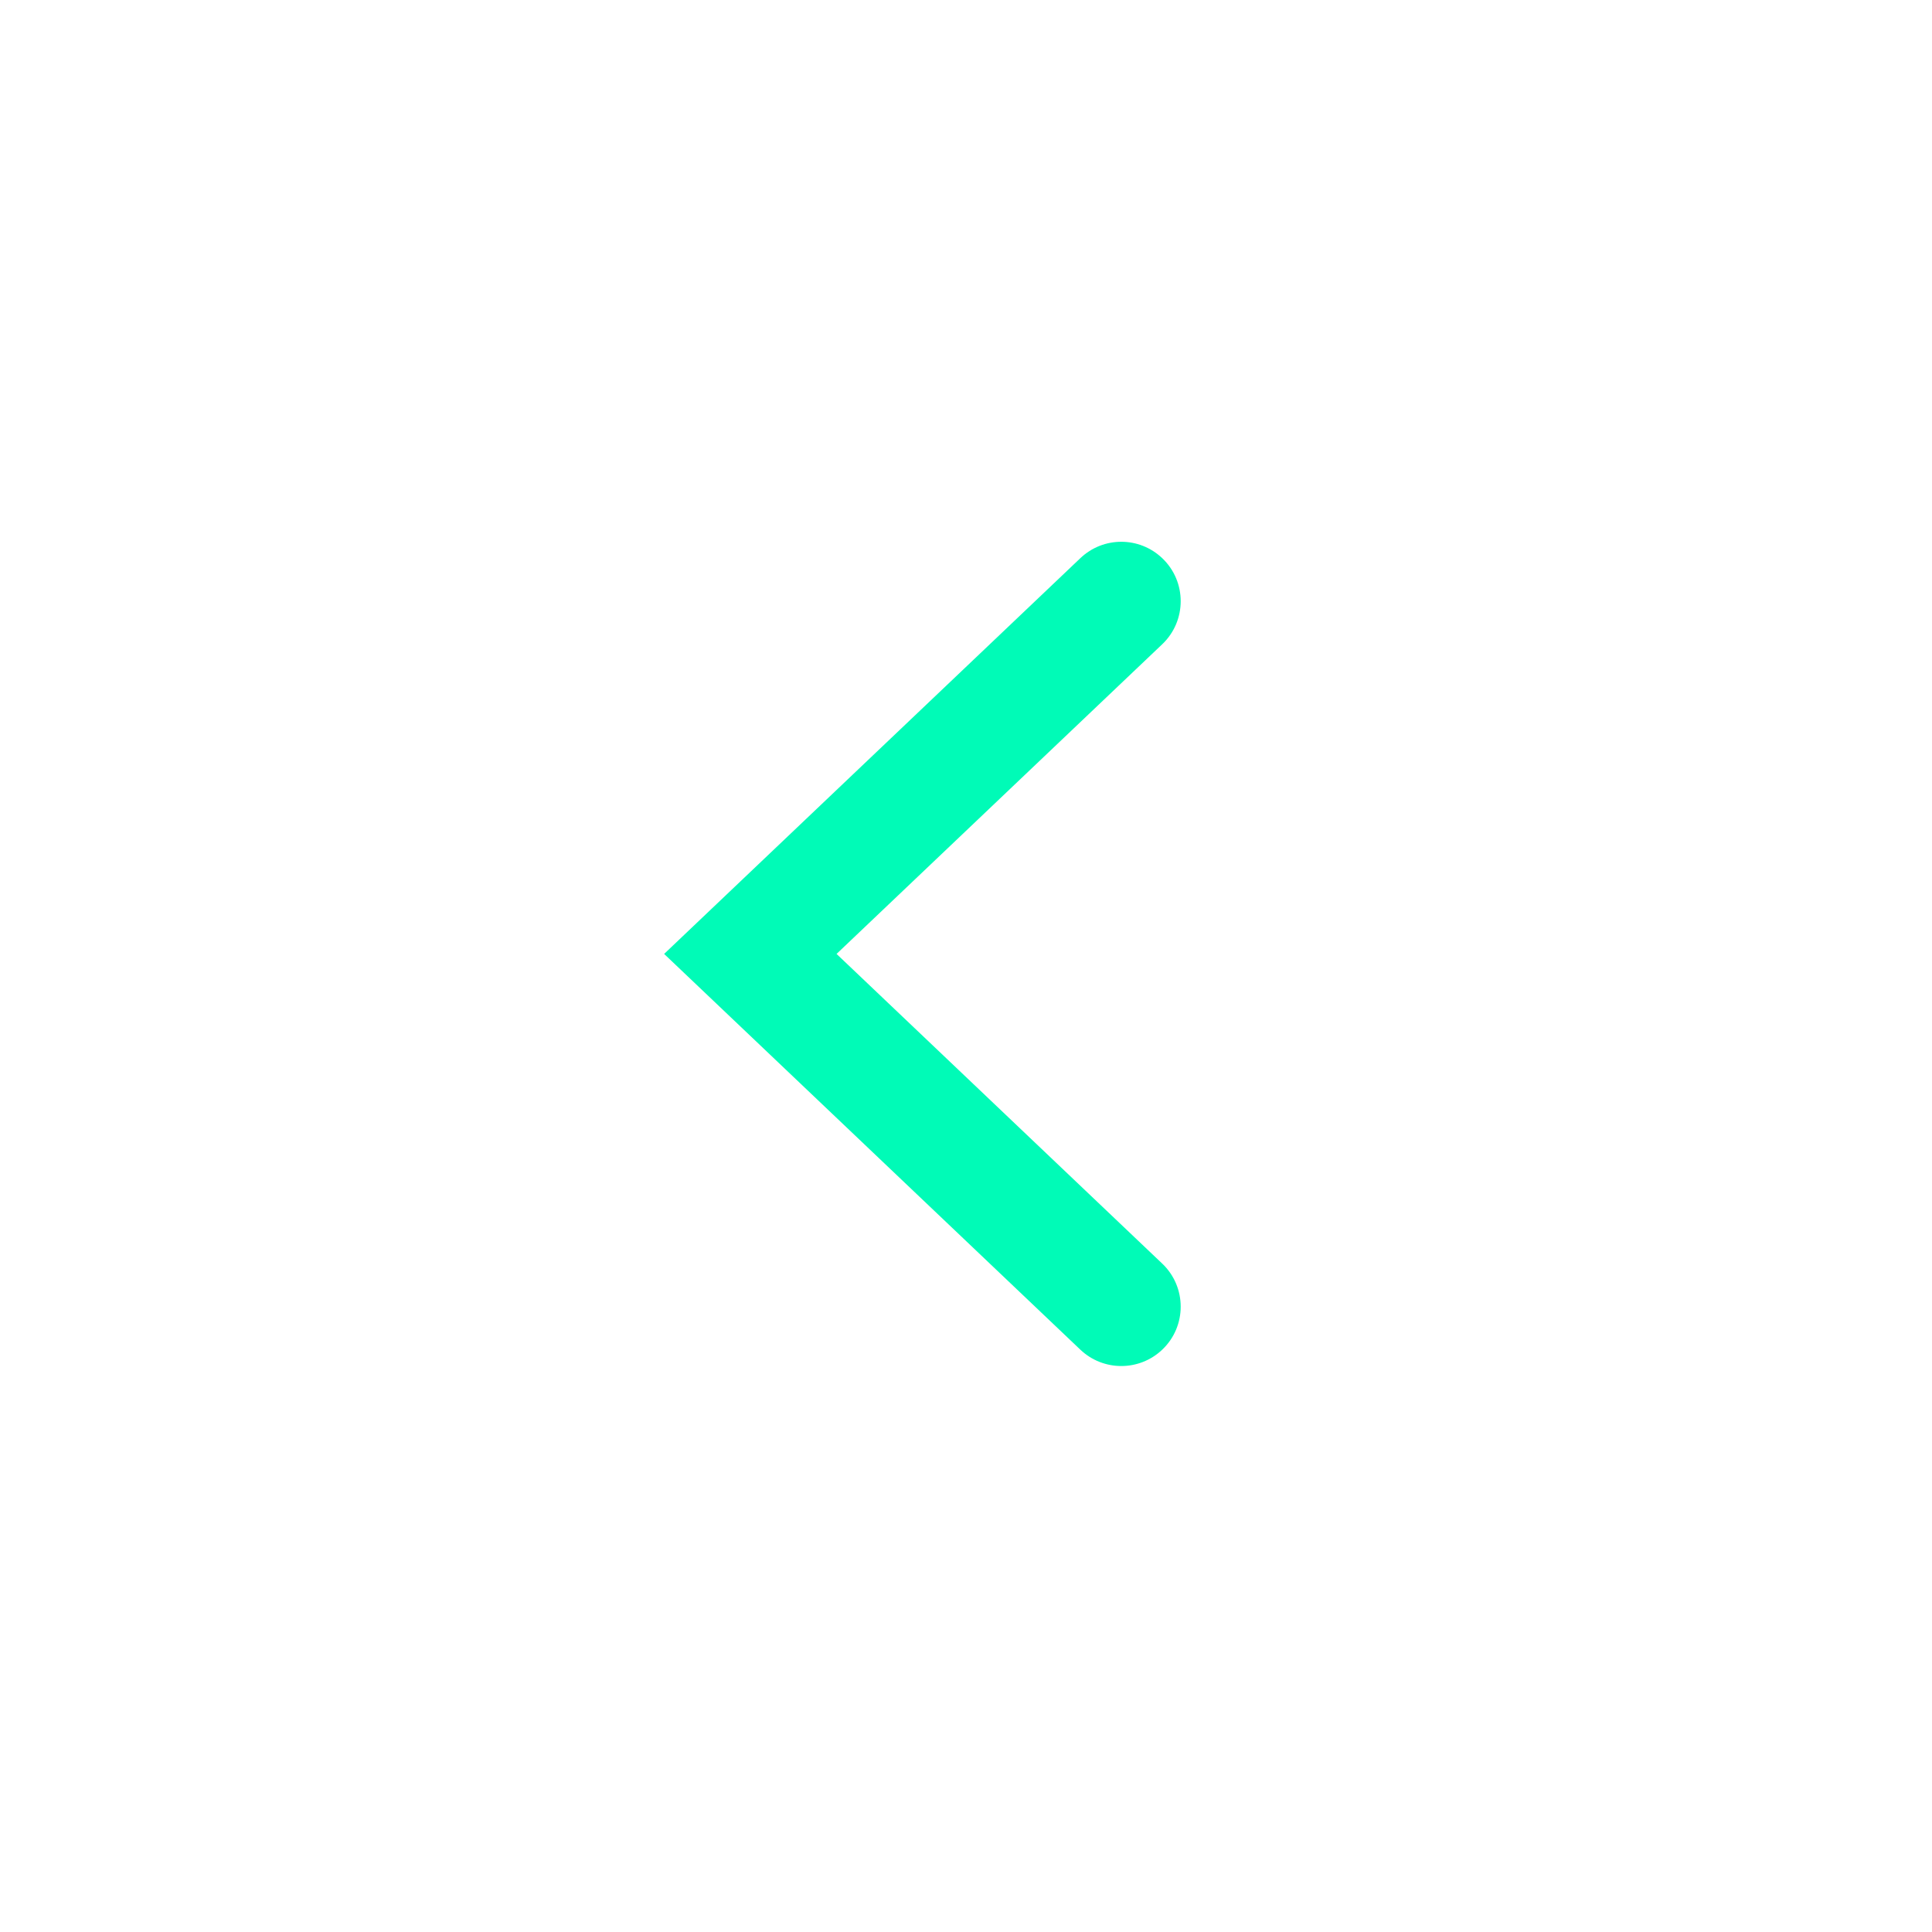 <svg width="32" height="32" viewBox="0 0 32 32" fill="none" xmlns="http://www.w3.org/2000/svg">
<path fill-rule="evenodd" clip-rule="evenodd" d="M19.25 22.355C18.87 22.716 18.274 22.716 17.894 22.355L11 15.8L17.894 9.245C18.274 8.883 18.87 8.883 19.25 9.245V9.245C19.658 9.632 19.658 10.283 19.25 10.671L13.856 15.8L19.25 20.929C19.658 21.317 19.658 21.968 19.25 22.355V22.355Z" fill="#00FBB7"/>
</svg>
